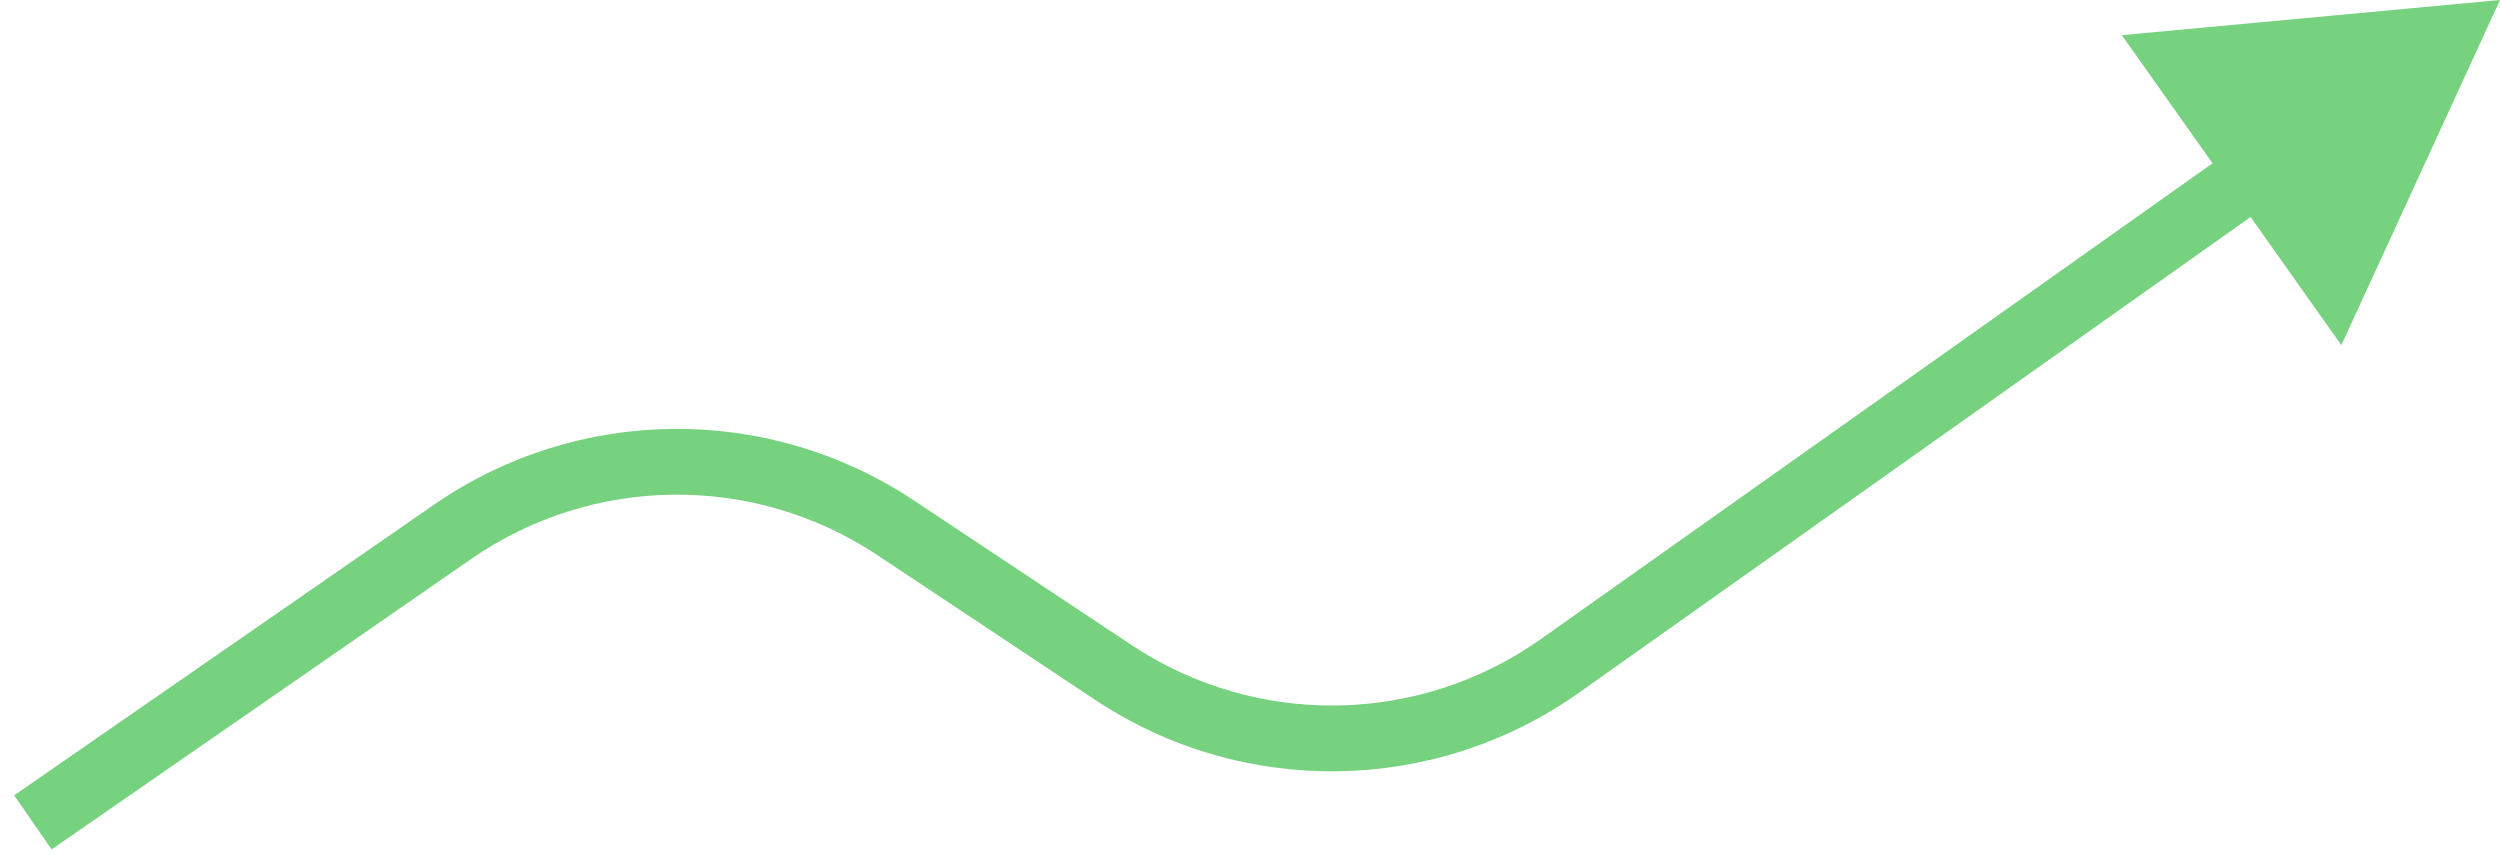 <svg width="76" height="26" viewBox="0 0 76 26" fill="none" xmlns="http://www.w3.org/2000/svg">
<path d="M76 0L64.503 1.069L71.177 10.492L76 0ZM33.848 20.444L33.294 21.276L33.848 20.444ZM27.224 16.043L26.67 16.875L27.224 16.043ZM1.569 25.822L14.322 16.994L13.183 15.349L0.431 24.178L1.569 25.822ZM26.67 16.875L33.294 21.276L34.401 19.611L27.777 15.21L26.67 16.875ZM48.003 21.057L69.234 6.018L68.078 4.386L46.847 19.425L48.003 21.057ZM33.294 21.276C37.771 24.251 43.617 24.163 48.003 21.057L46.847 19.425C43.136 22.053 38.189 22.127 34.401 19.611L33.294 21.276ZM14.322 16.994C18.026 14.429 22.918 14.383 26.67 16.875L27.777 15.21C23.343 12.264 17.561 12.319 13.183 15.349L14.322 16.994Z" fill="#76D27E"/>
</svg>

